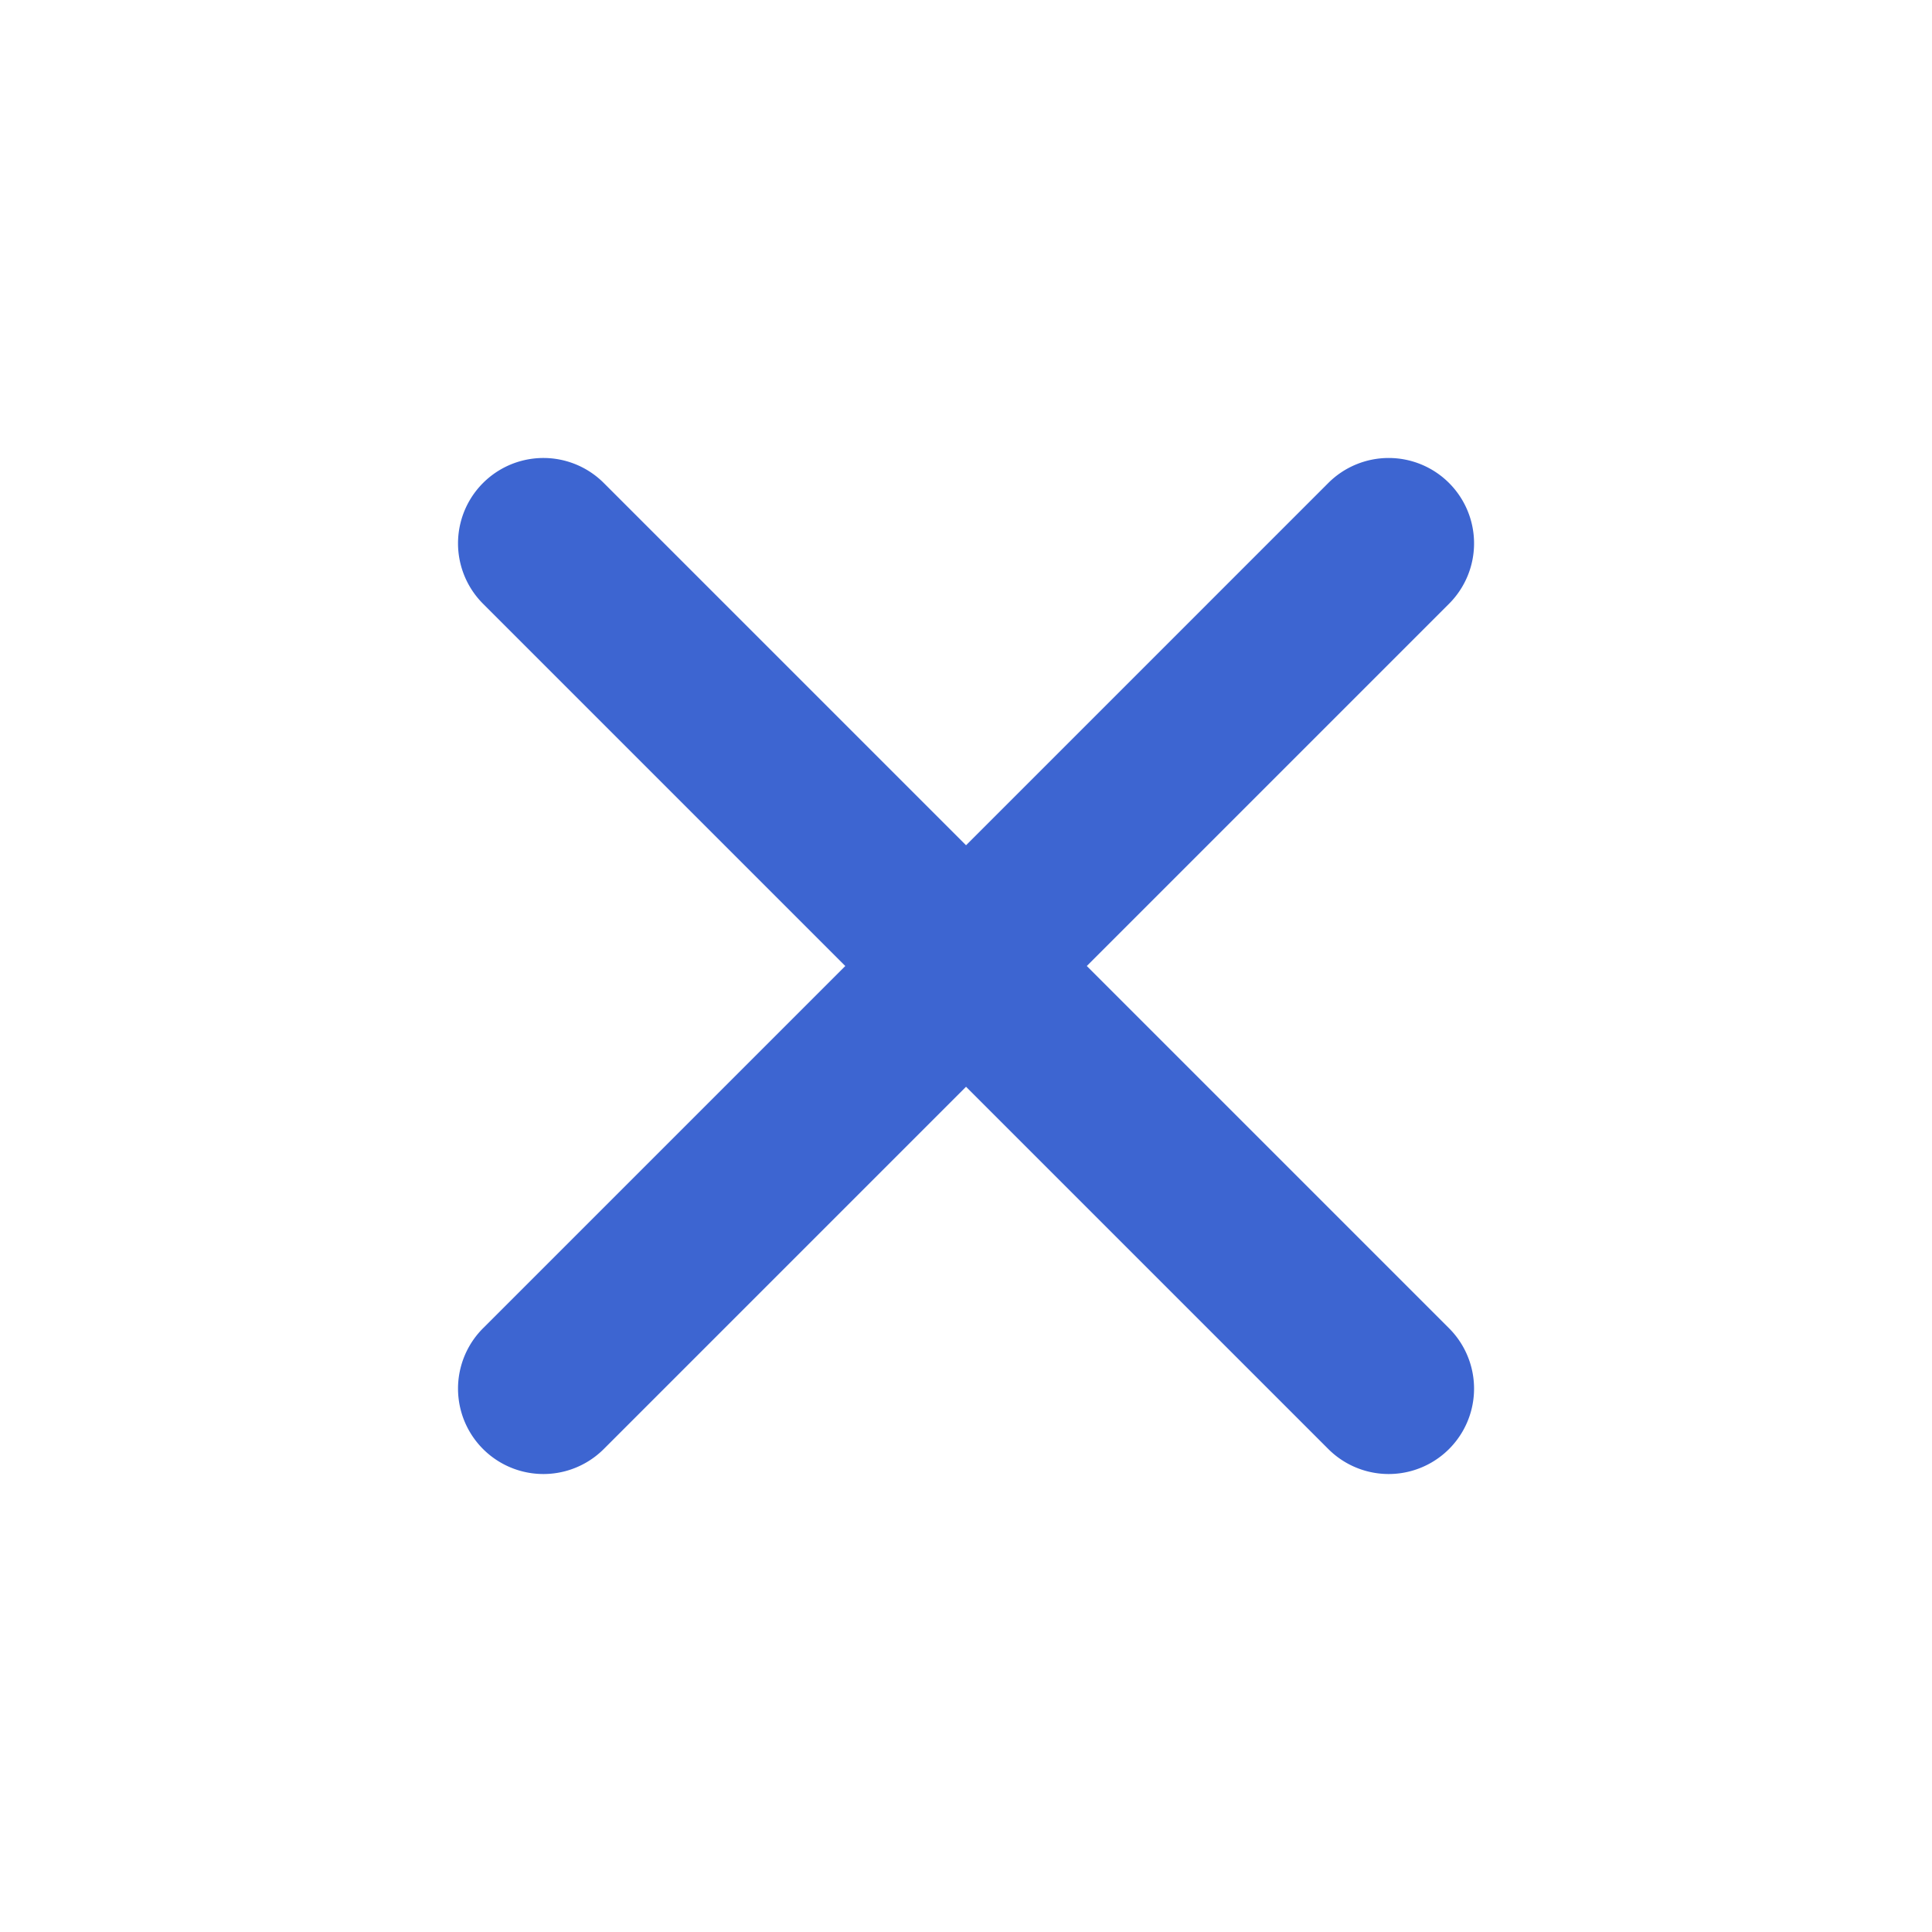 <svg xmlns="http://www.w3.org/2000/svg" width="22.627" height="22.627" viewBox="0 0 22.627 22.627">
  <path id="plus" d="M12,4a1,1,0,0,1,1,1v6h6a1,1,0,0,1,0,2H13v6a1,1,0,0,1-2,0V13H5a1,1,0,0,1,0-2h6V5A1,1,0,0,1,12,4Z" transform="translate(11.314 -5.657) rotate(45)" fill="#3d65d1"/>
</svg>
